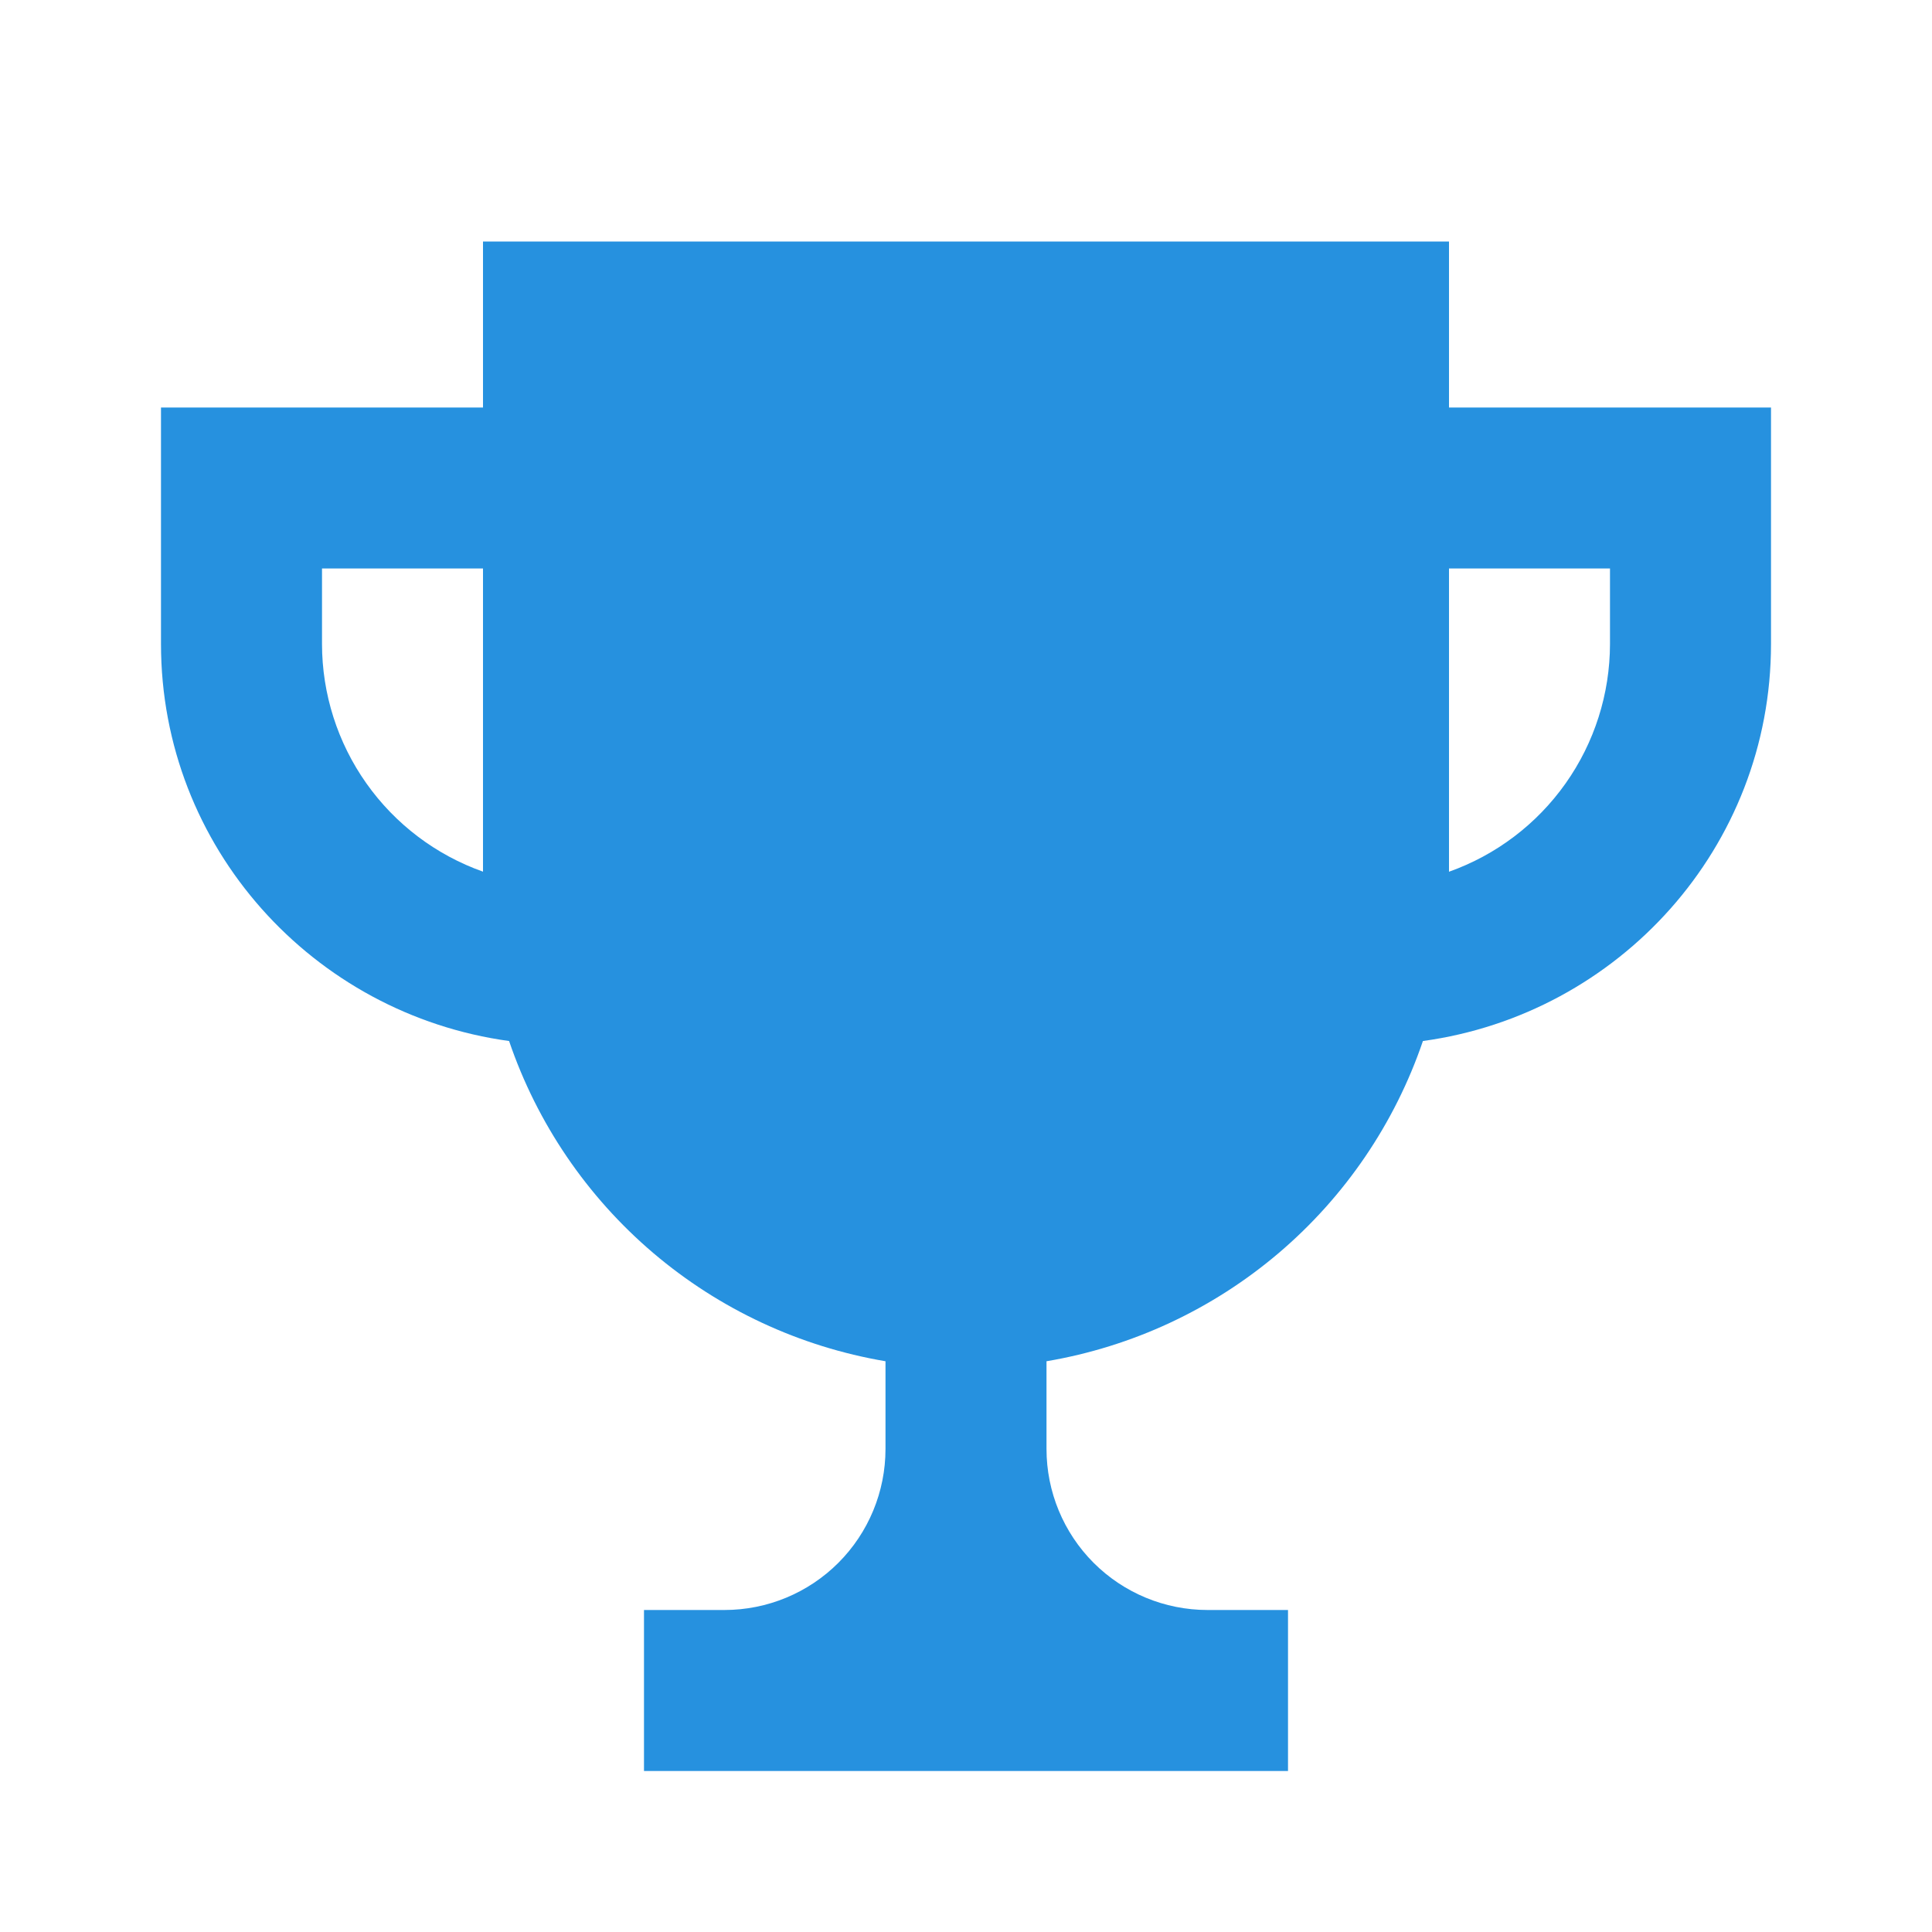 <svg width="100" height="100" viewBox="0 0 100 100" fill="none" xmlns="http://www.w3.org/2000/svg">
<path d="M75 21.092V12.5H25V21.092H8.333V33.333C8.333 43.854 16.204 52.492 26.35 53.883C27.803 58.145 30.381 61.935 33.81 64.853C37.24 67.77 41.394 69.707 45.833 70.458V75C45.833 77.21 44.955 79.33 43.392 80.893C41.83 82.455 39.71 83.333 37.5 83.333H33.333V91.667H66.667V83.333H62.5C60.29 83.333 58.17 82.455 56.607 80.893C55.045 79.33 54.167 77.21 54.167 75V70.458C58.606 69.707 62.76 67.77 66.19 64.853C69.619 61.935 72.197 58.145 73.65 53.883C83.796 52.492 91.667 43.854 91.667 33.333V21.092H75ZM16.667 33.333V29.425H25V45.117C22.564 44.253 20.456 42.657 18.964 40.547C17.472 38.437 16.669 35.917 16.667 33.333ZM83.333 33.333C83.33 35.918 82.528 38.438 81.036 40.548C79.544 42.659 77.435 44.256 75 45.121V29.425H83.333V33.333Z" fill="#2691DF"/>
</svg>
